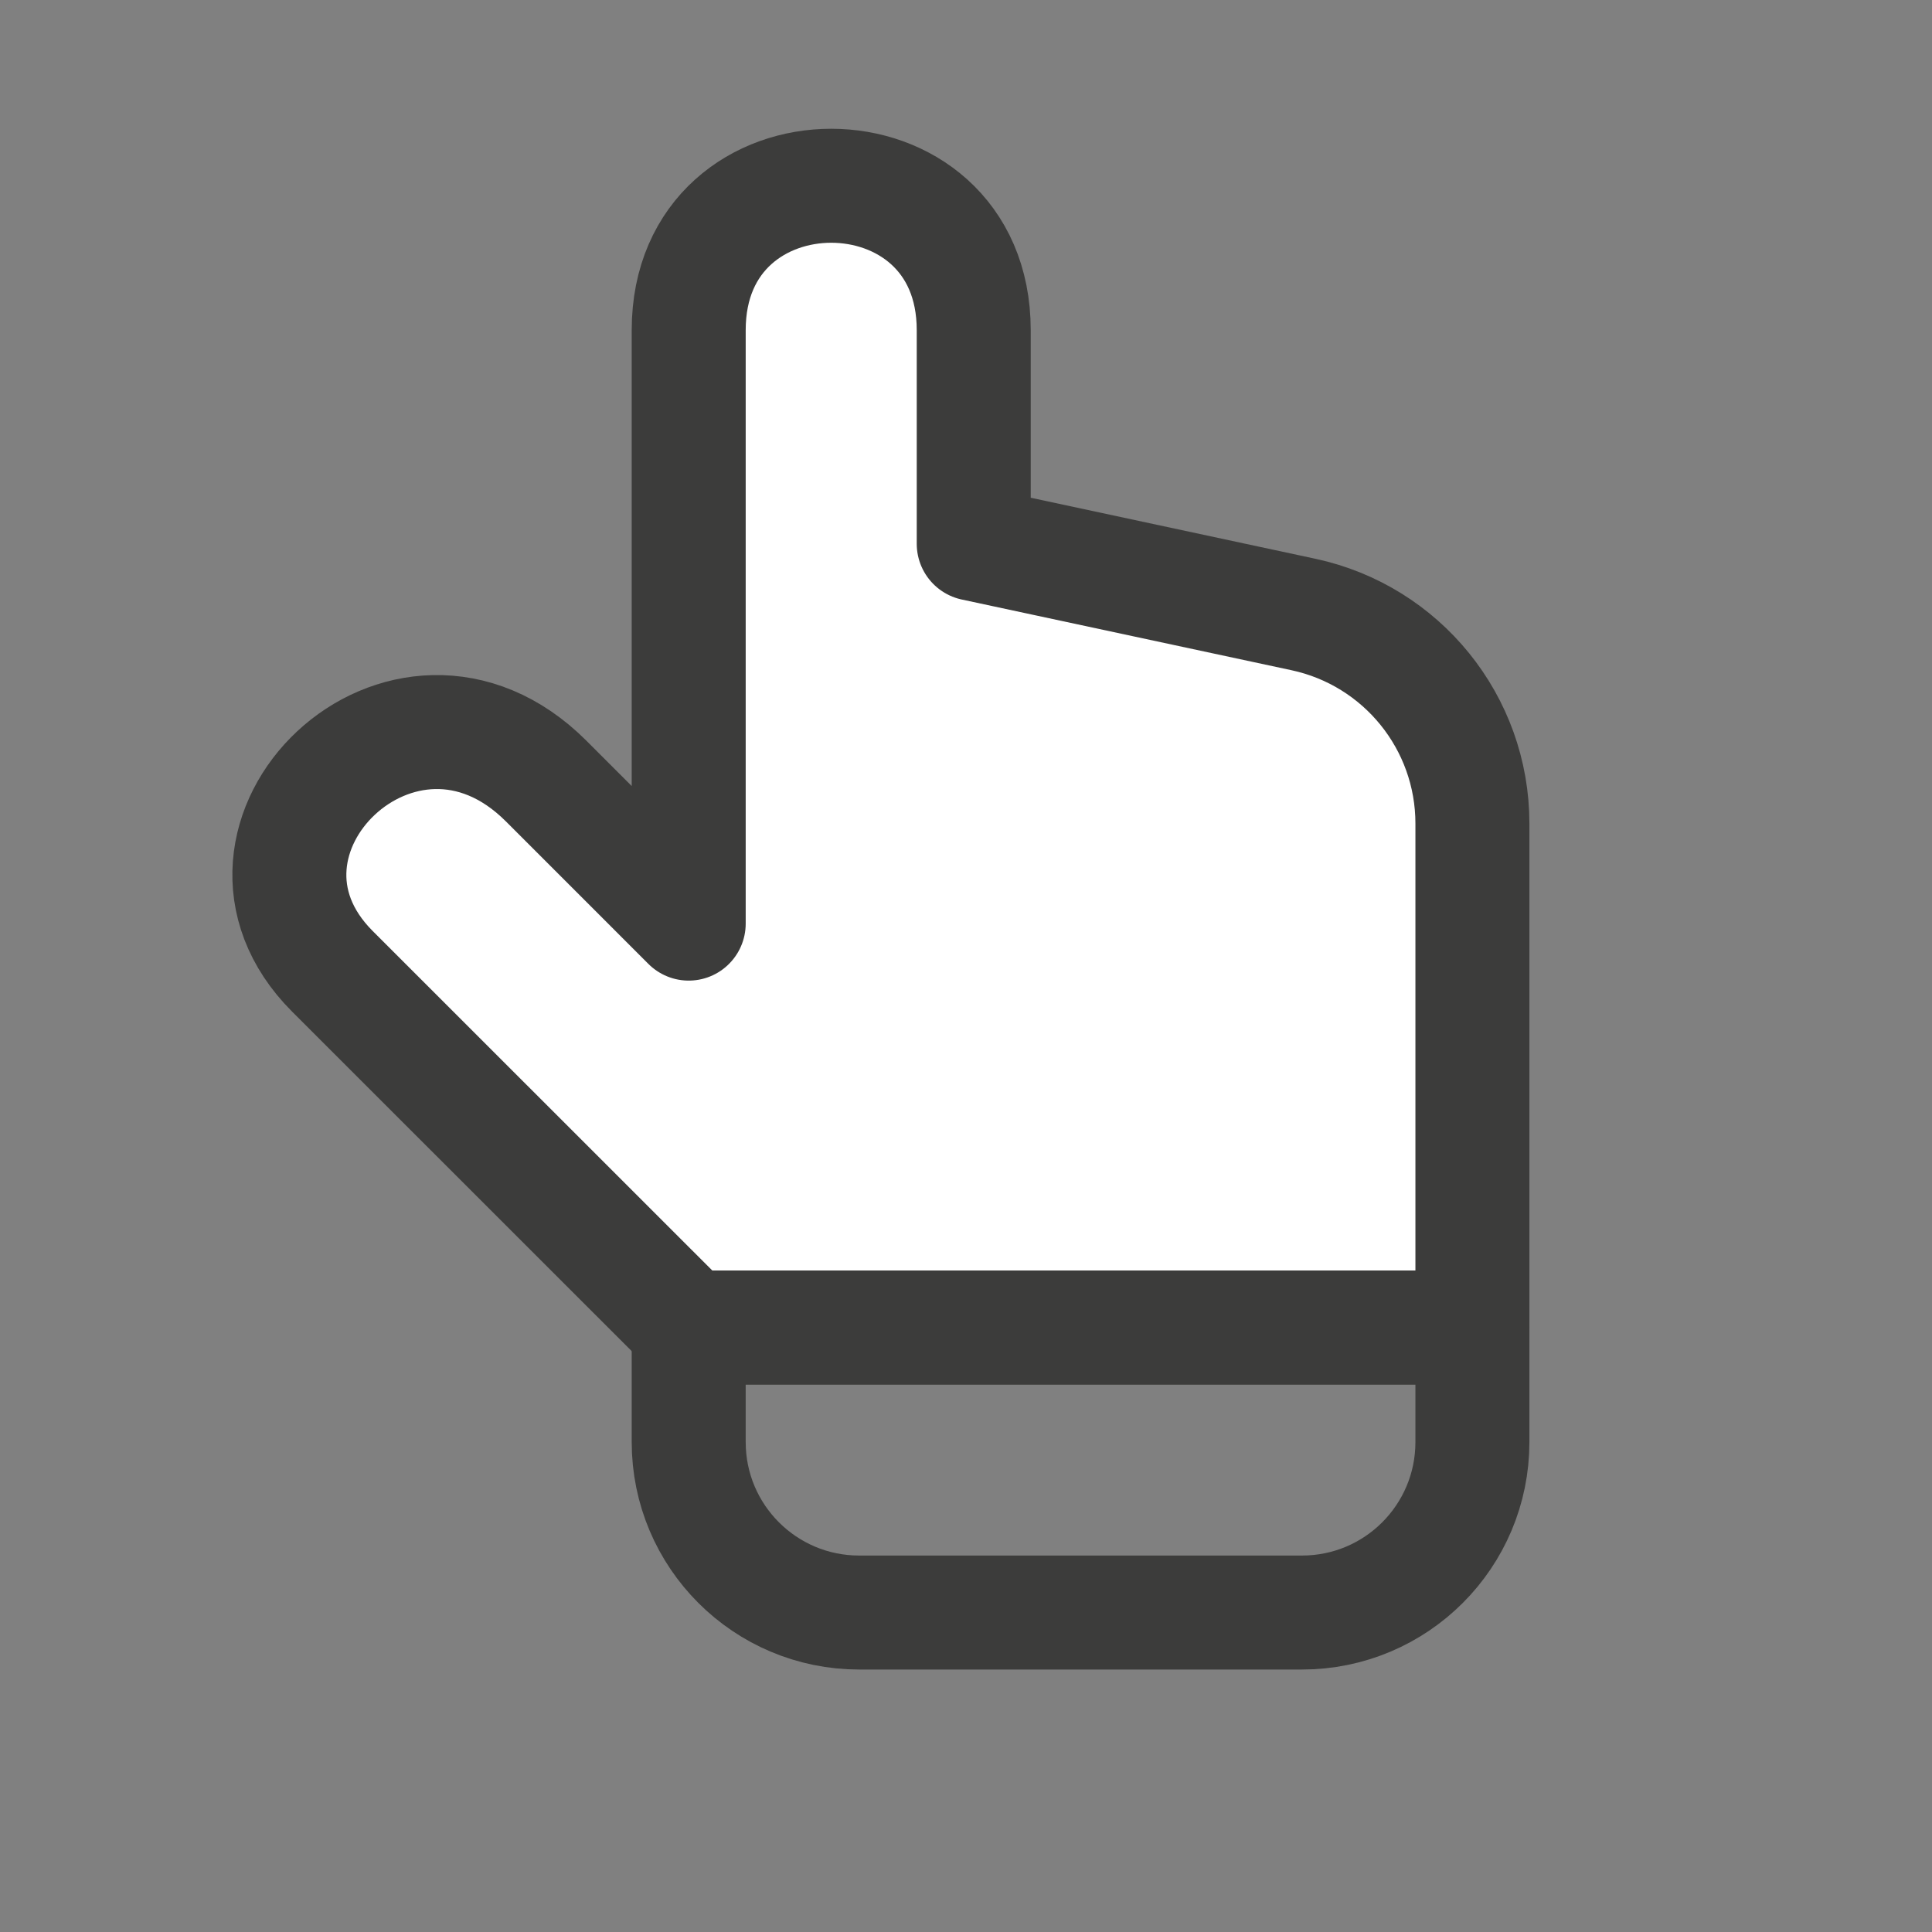 <svg width="17" height="17" viewBox="0 0 17 17" fill="none" xmlns="http://www.w3.org/2000/svg">
<rect x="0" y="0" width="17" height="17" fill="#808080" stroke="none"/>
<path d="M12.956 7.246L12.956 11.681L6.06 11.681L2.925 8.547C1.755 7.376 3.554 5.621 4.806 6.873L6.06 8.127L6.06 2.905C6.06 1.211 8.568 1.211 8.568 2.905L8.568 4.785L11.469 5.407C12.336 5.593 12.956 6.359 12.956 7.246Z" fill="white" stroke="#3C3C3B" stroke-width="1.003" stroke-linecap="round" stroke-linejoin="round"/>
<path d="M7.56 14.189C6.732 14.189 6.06 13.518 6.06 12.689L6.06 11.681L12.956 11.681L12.956 12.689C12.956 13.518 12.285 14.189 11.456 14.189L7.56 14.189Z" stroke="#3C3C3B" stroke-width="1.003" stroke-linecap="round" stroke-linejoin="round"/>
</svg>
